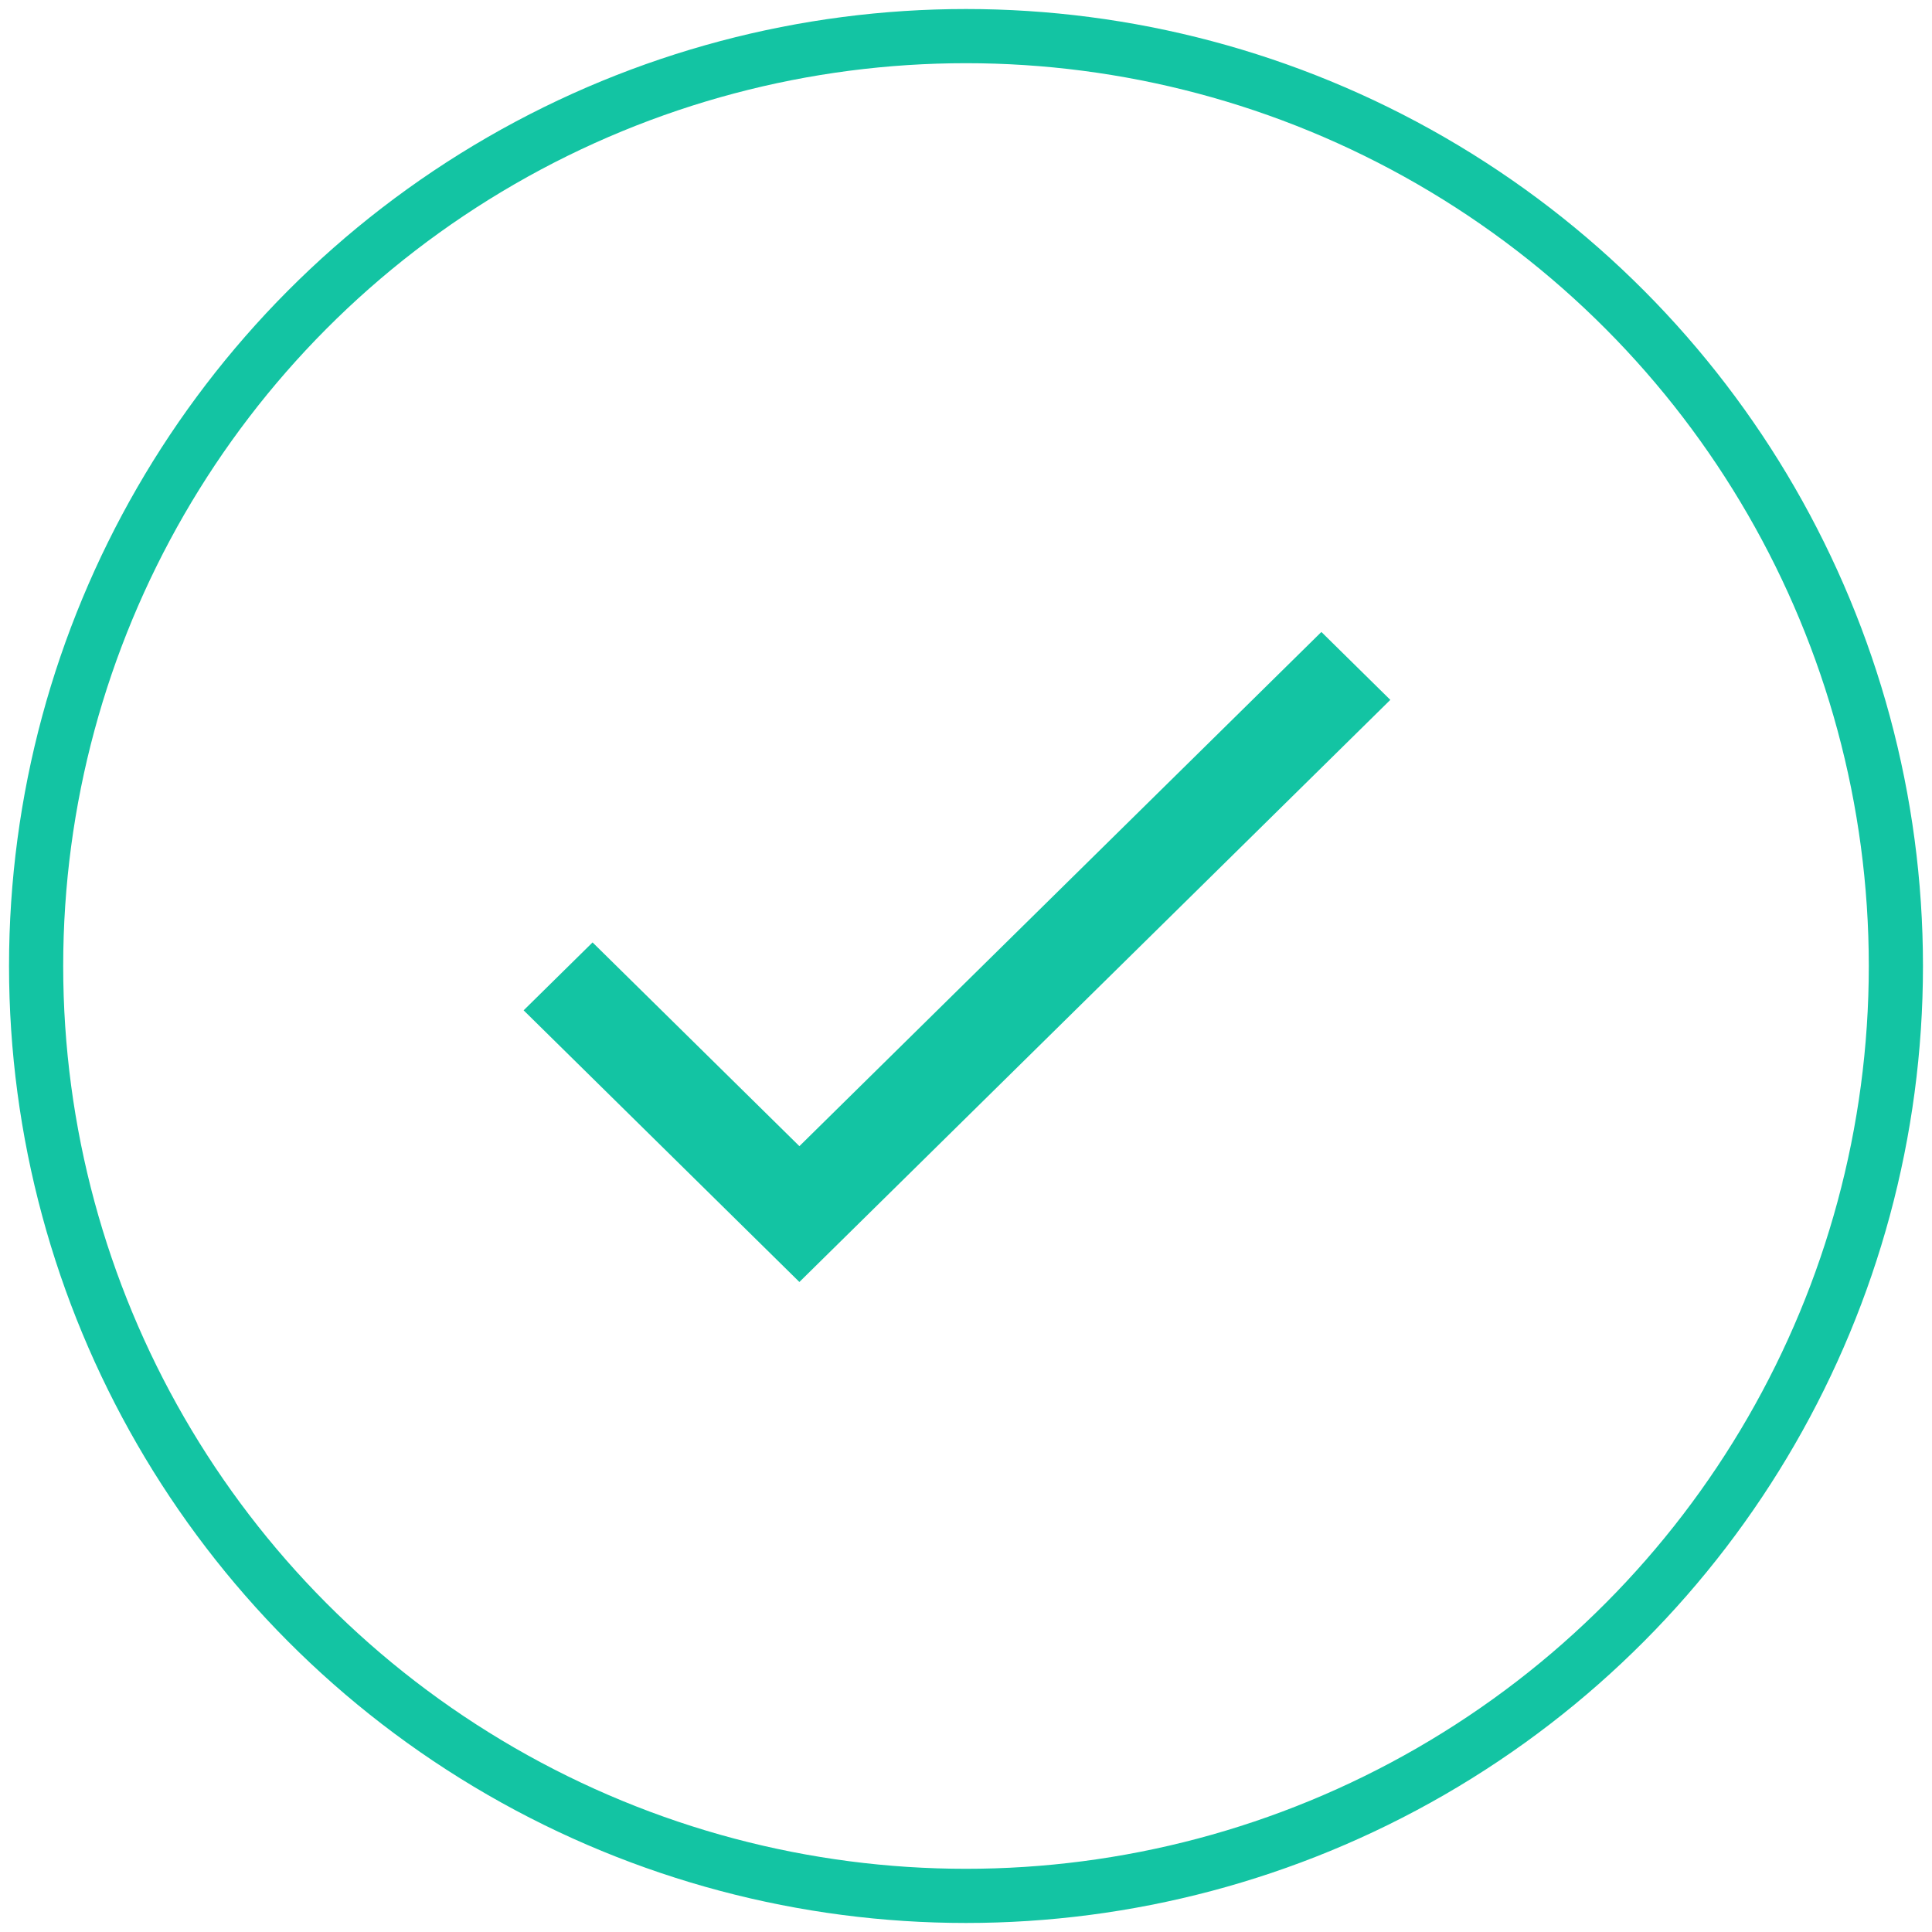<?xml version="1.0" encoding="UTF-8"?>
<svg width="107px" height="107px" viewBox="0 0 107 107" version="1.1" xmlns="http://www.w3.org/2000/svg" xmlns:xlink="http://www.w3.org/1999/xlink">
    <!-- Generator: Sketch 49 (51002) - http://www.bohemiancoding.com/sketch -->
    <title>Group 2</title>
    <desc>Created with Sketch.</desc>
    <defs></defs>
    <g id="Page-1" stroke="none" stroke-width="1" fill="none" fill-rule="evenodd">
        <g id="Artboard" transform="translate(-844, -319)">
            <g id="Group-2" transform="translate(846, 321)">
                <circle id="Oval" stroke="#13c4a3" stroke-width="3" cx="51.5" cy="51.5" r="51.5"></circle>
                <g id="check" transform="translate(27, 33)" fill="#13c4a3">
                    <polygon id="Shape" points="15.273 28.478 3.818 17.194 0 20.955 15.273 36 48 3.761 44.182 8.8817842e-16"></polygon>
                </g>
            </g>
        </g>
    </g>
</svg>
